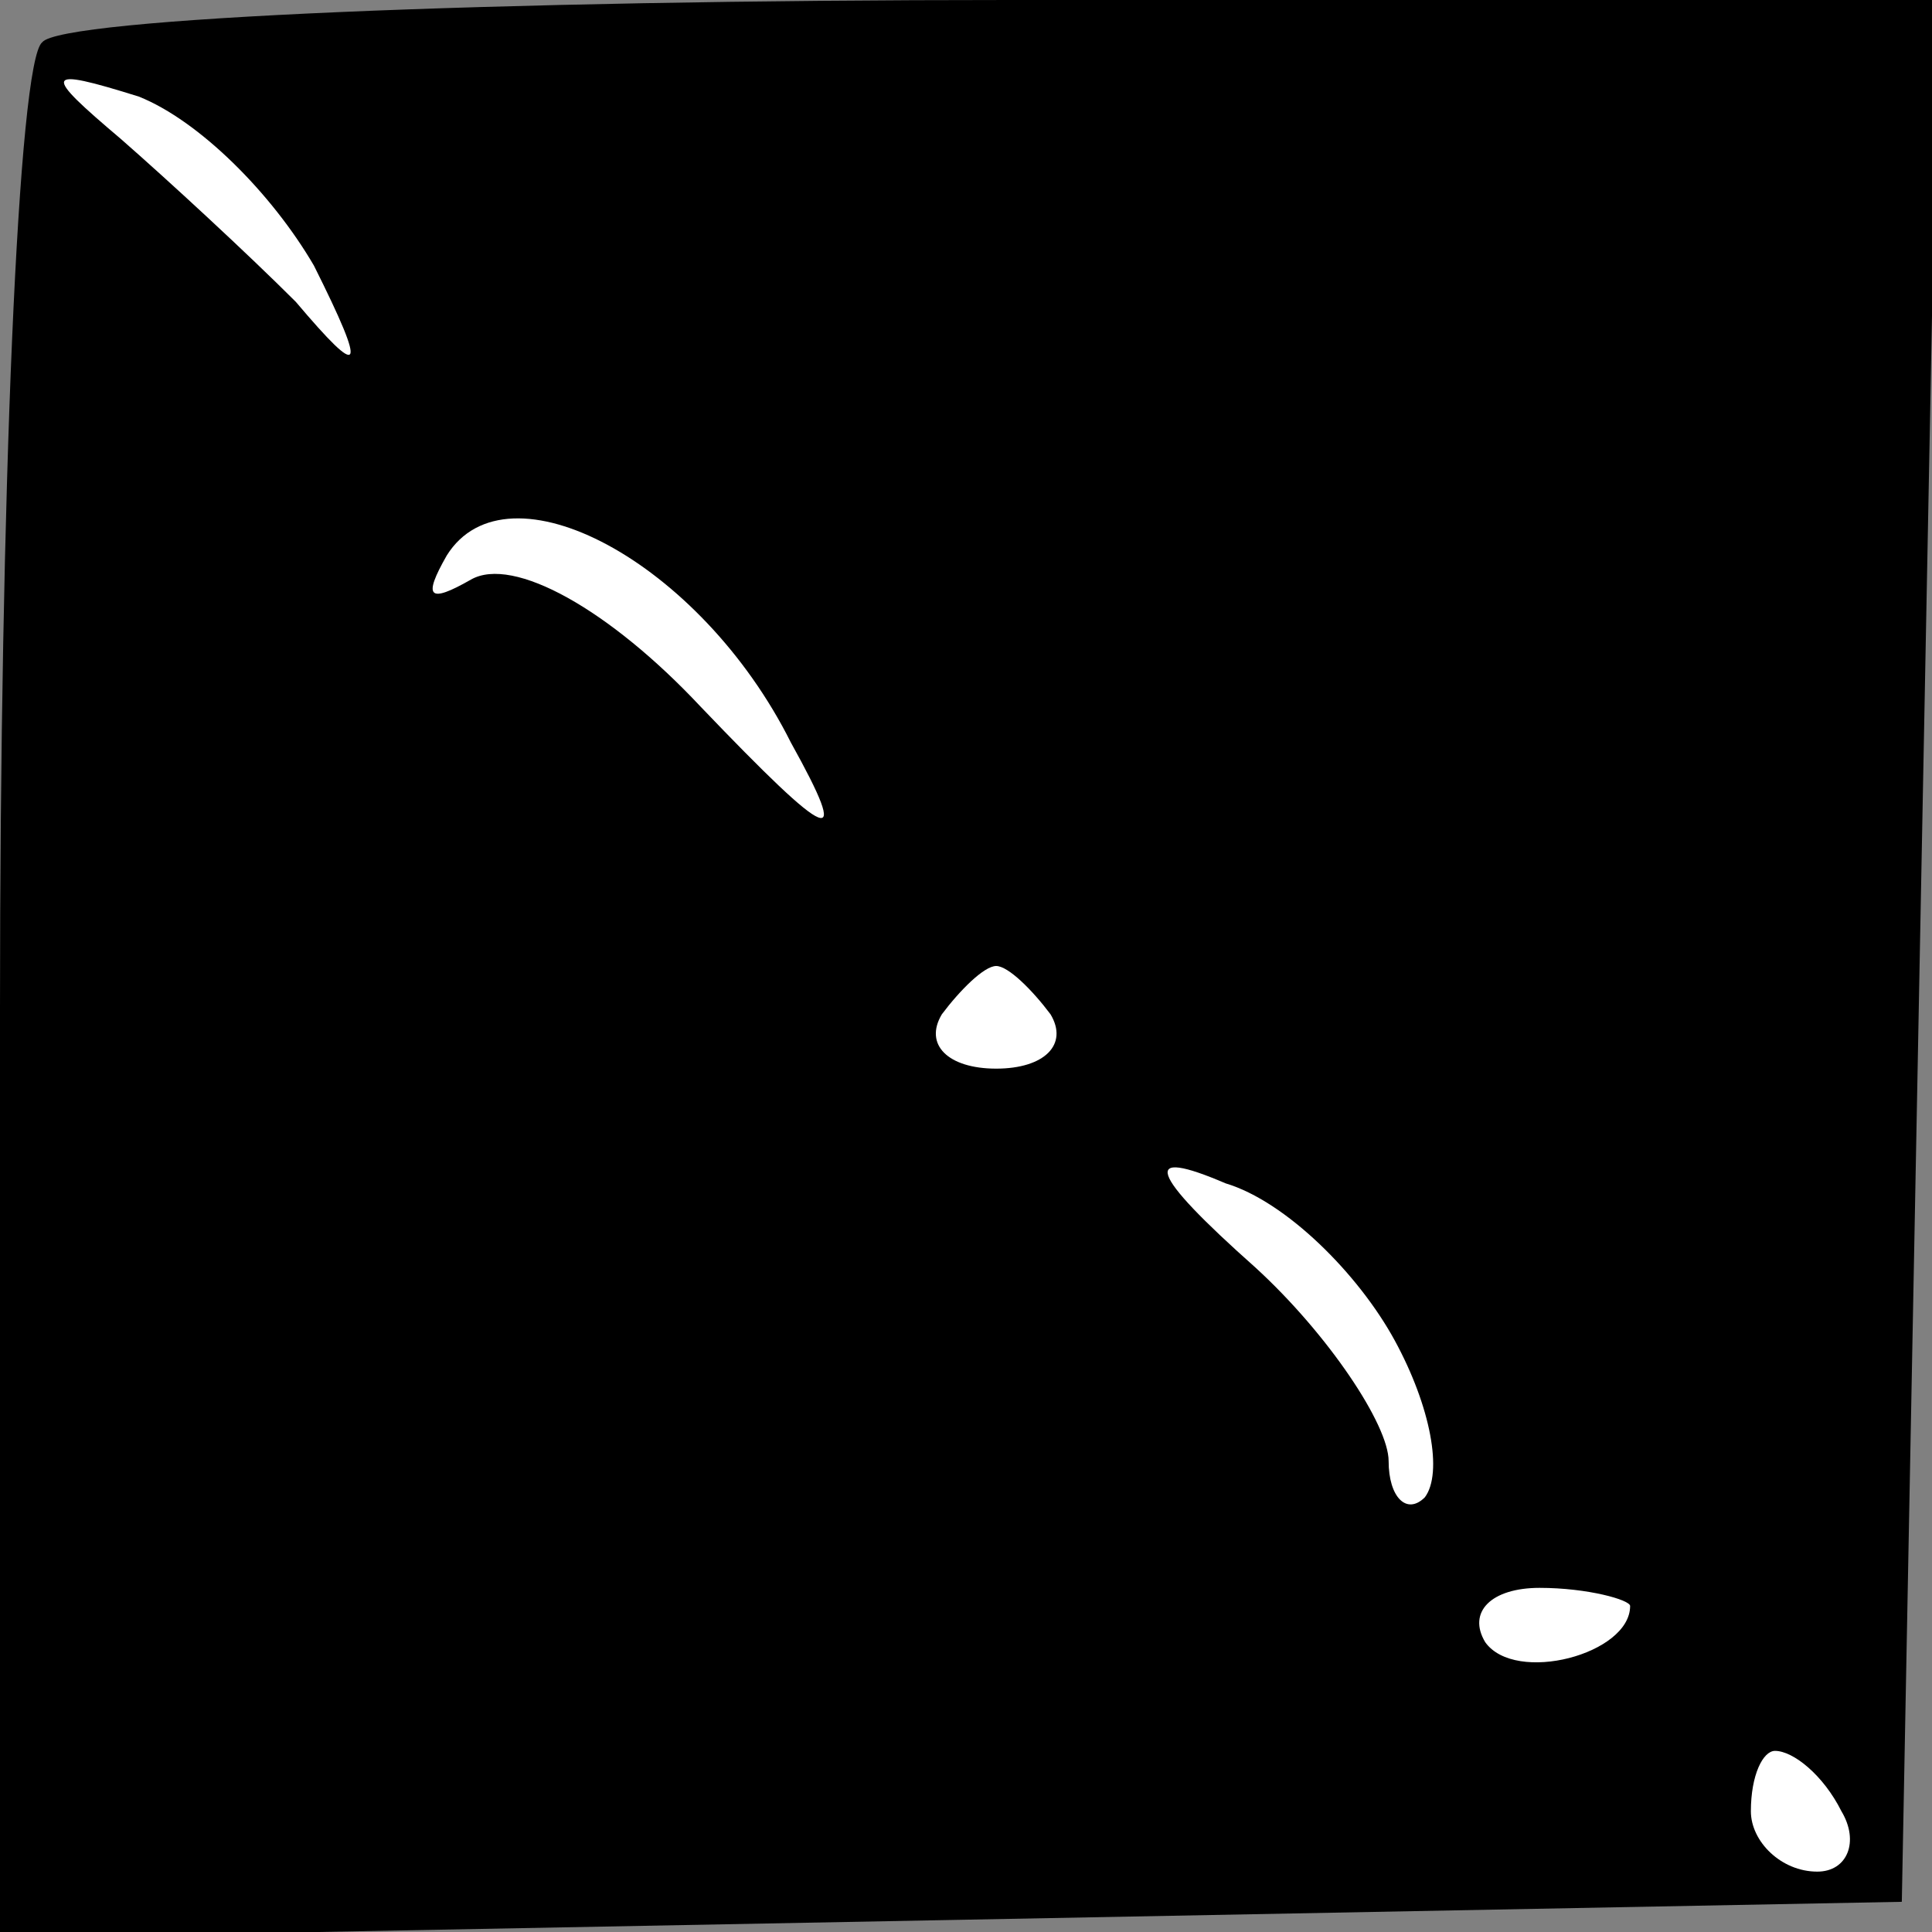 <?xml version="1.0" standalone="no"?>
<!DOCTYPE svg PUBLIC "-//W3C//DTD SVG 20010904//EN"
 "http://www.w3.org/TR/2001/REC-SVG-20010904/DTD/svg10.dtd">
<svg version="1.0" xmlns="http://www.w3.org/2000/svg"
 width="32pt" height="32pt" viewBox="0 0 32 32"
 preserveAspectRatio="xMidYMid meet">
<rect x="0" y="0" width="32" height="32" fill="#808080" stroke="none"/>
<g transform="translate(0,32) scale(0.1,-0.1)"
fill="#000000" stroke="none">
<path fill="#000000" stroke="none" d="M7 313 c-4 -3 -7 -75 -7 -160 l0 -154
158 3 157 3 3 158 3 157 -154 0 c-85 0 -157 -3 -160 -7z"/>
<path fill="#ffffff" stroke="none" d="M52 276 c9 -18 8 -19 -3 -6 -8 8 -21
20 -29 27 -13 11 -13 12 3 7 10 -4 22 -16 29 -28z"/>
<path fill="#ffffff" stroke="none" d="M131 197 c10 -18 7 -17 -15 6 -15 16
-31 25 -38 21 -7 -4 -8 -3 -4 4 10 16 42 -1 57 -31z"/>
<path fill="#ffffff" stroke="none" d="M174 152 c3 -5 -1 -9 -9 -9 -8 0 -12 4
-9 9 3 4 7 8 9 8 2 0 6 -4 9 -8z"/>
<path fill="#ffffff" stroke="none" d="M231 98 c6 -11 8 -22 5 -26 -3 -3 -6 0
-6 6 0 6 -10 21 -22 32 -18 16 -19 20 -5 14 10 -3 22 -15 28 -26z"/>
<path fill="#ffffff" stroke="none" d="M270 54 c0 -8 -19 -13 -24 -6 -3 5 1 9
9 9 8 0 15 -2 15 -3z"/>
<path fill="#ffffff" stroke="none" d="M305 20 c3 -5 1 -10 -4 -10 -6 0 -11 5
-11 10 0 6 2 10 4 10 3 0 8 -4 11 -10z"/>
</g>
</svg>
